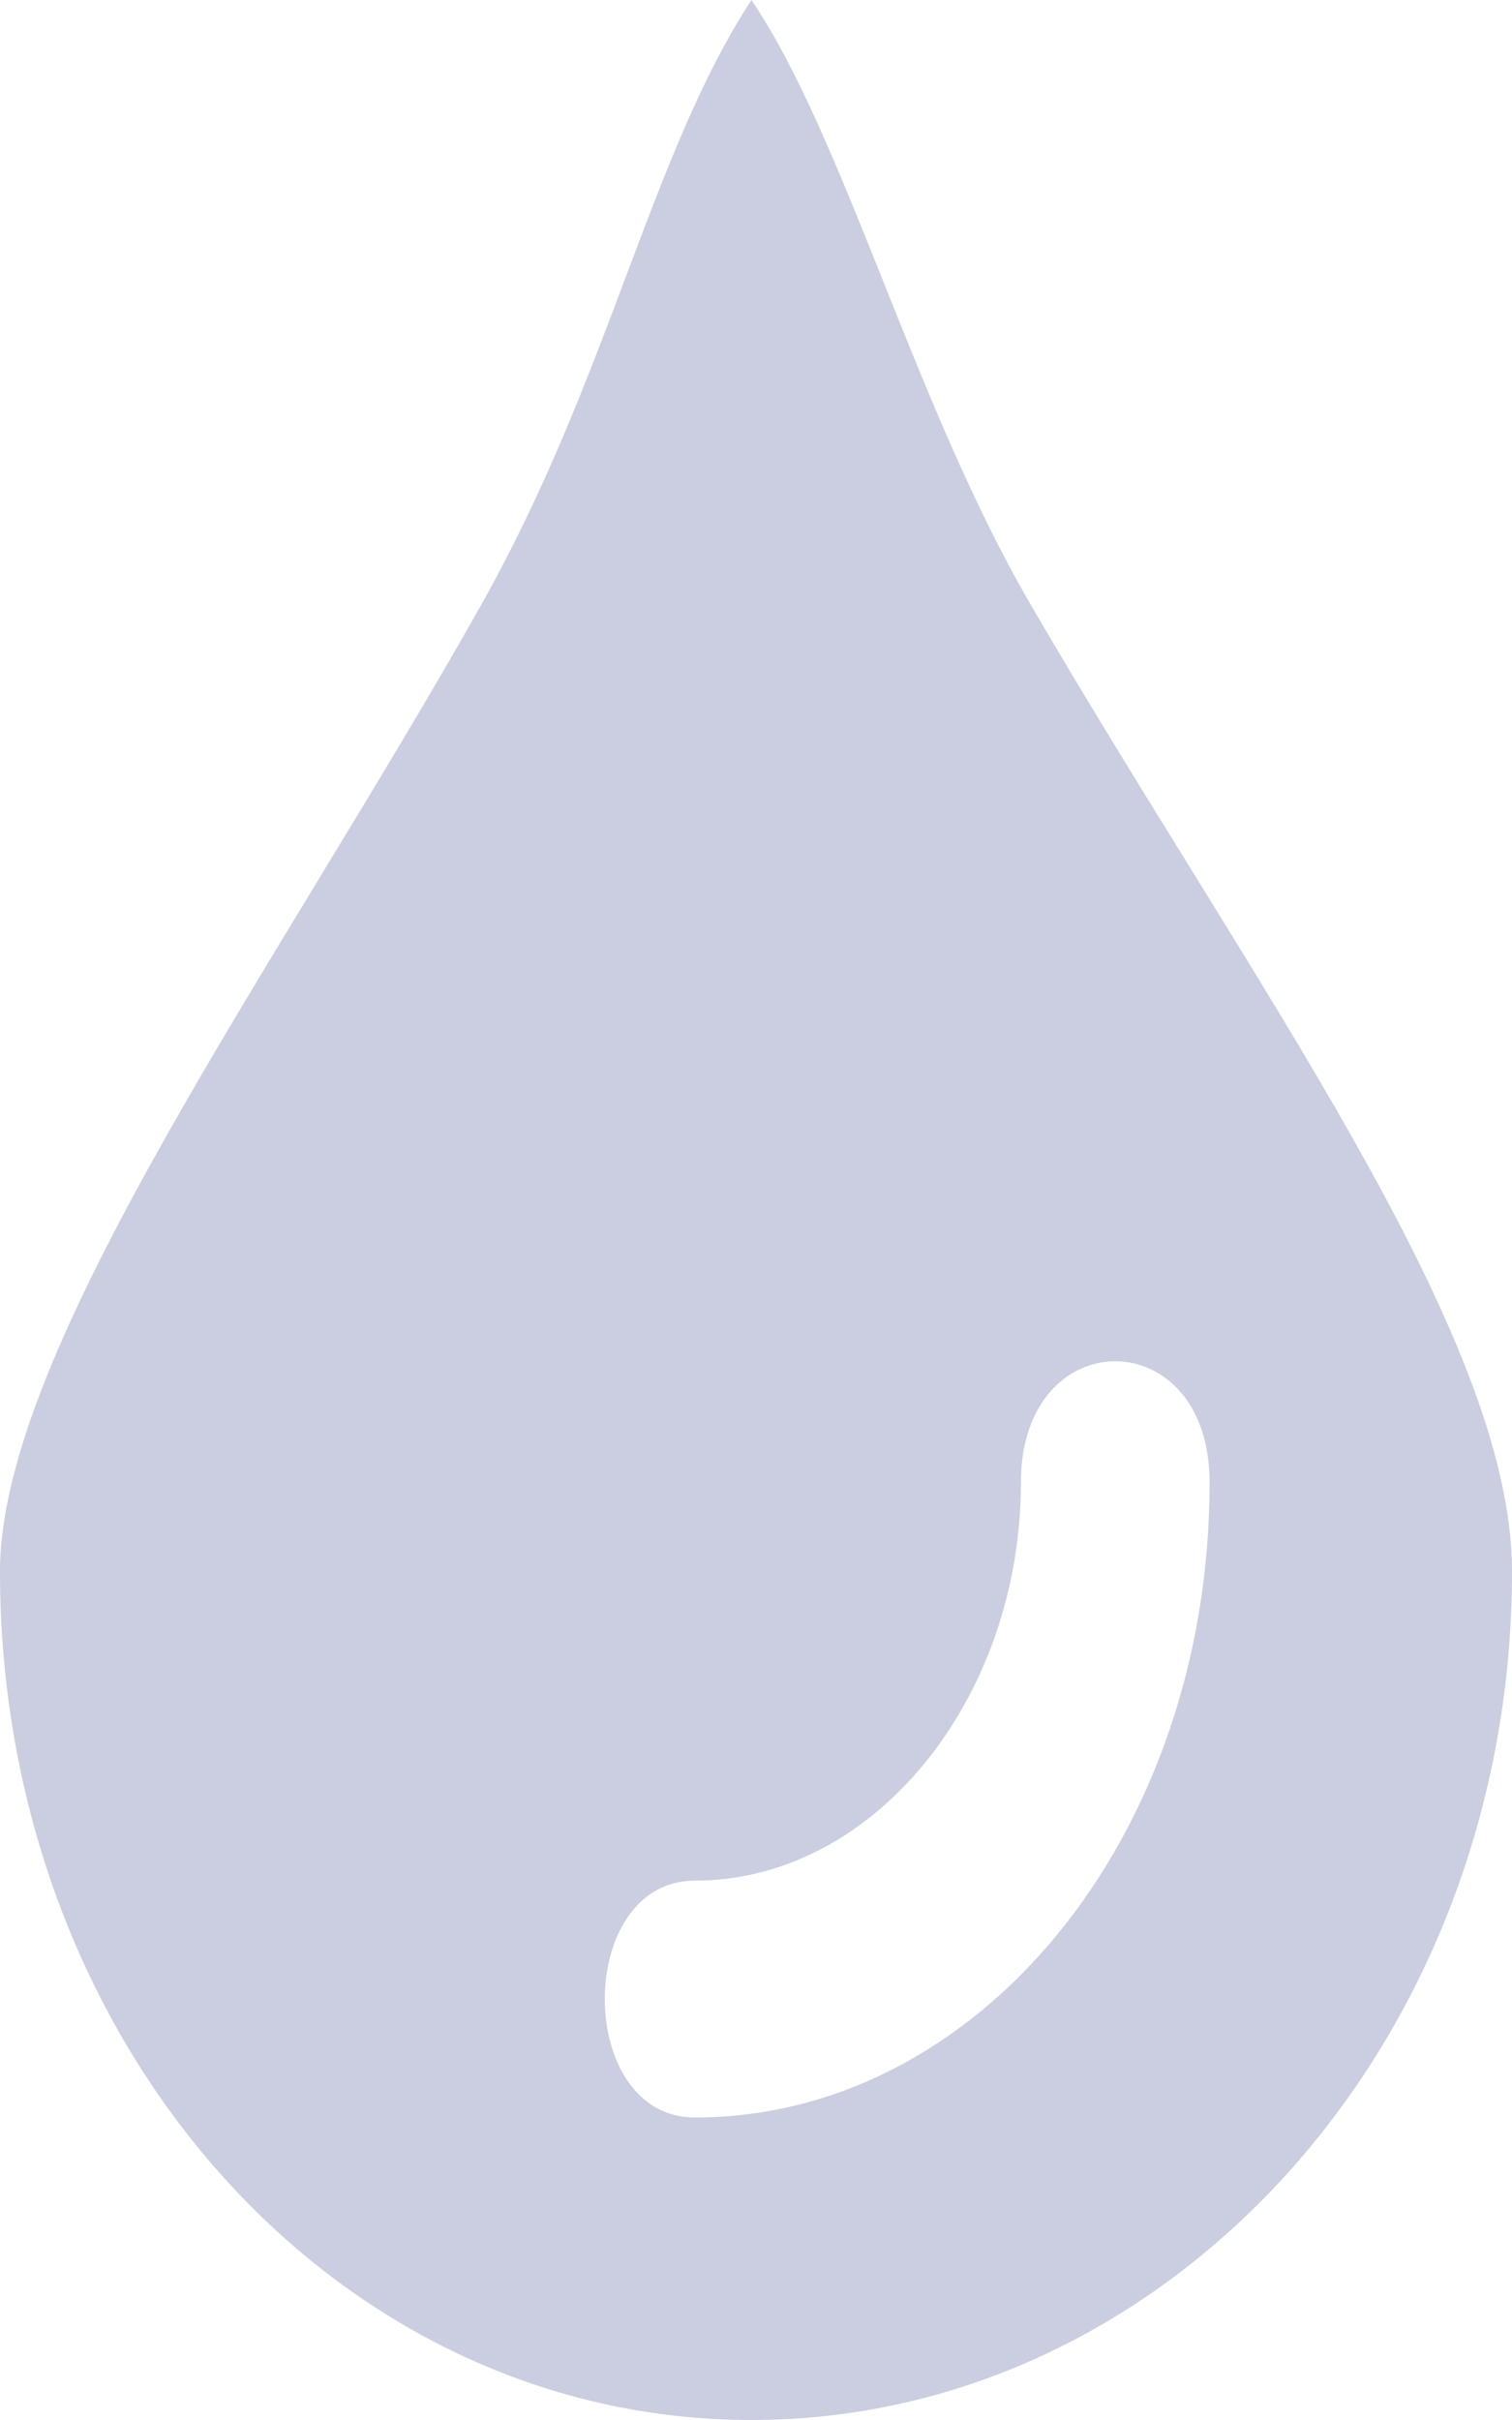 <?xml version="1.0" encoding="UTF-8"?>
<svg width="10px" height="16px" viewBox="0 0 10 16" version="1.1" xmlns="http://www.w3.org/2000/svg" xmlns:xlink="http://www.w3.org/1999/xlink">
    <!-- Generator: Sketch 54.1 (76490) - https://sketchapp.com -->
    <title>Fill 1</title>
    <desc>Created with Sketch.</desc>
    <g id="Page-1" stroke="none" stroke-width="1" fill="none" fill-rule="evenodd">
        <g id="Car-concept" transform="translate(-735, -624)" fill="#CBCDE0">
            <path d="M735,634.389 C735,637.506 737.209,640 739.97,640 C742.73,640 745,637.506 745,634.389 C745,632.812 743.27,630.494 741.818,628 C741.038,626.66 740.591,624.92 739.97,624 C739.301,625.024 739.032,626.489 738.182,628 C736.845,630.374 735,632.908 735,634.389 Z M741.752,633.801 C741.752,632.733 743,632.733 743,633.801 C743,636.149 741.468,638 739.596,638 C738.801,638 738.801,636.434 739.596,636.434 C740.787,636.434 741.752,635.224 741.752,633.801 L741.752,633.801 Z" id="Fill-1"></path>
        </g>
    </g>
</svg>